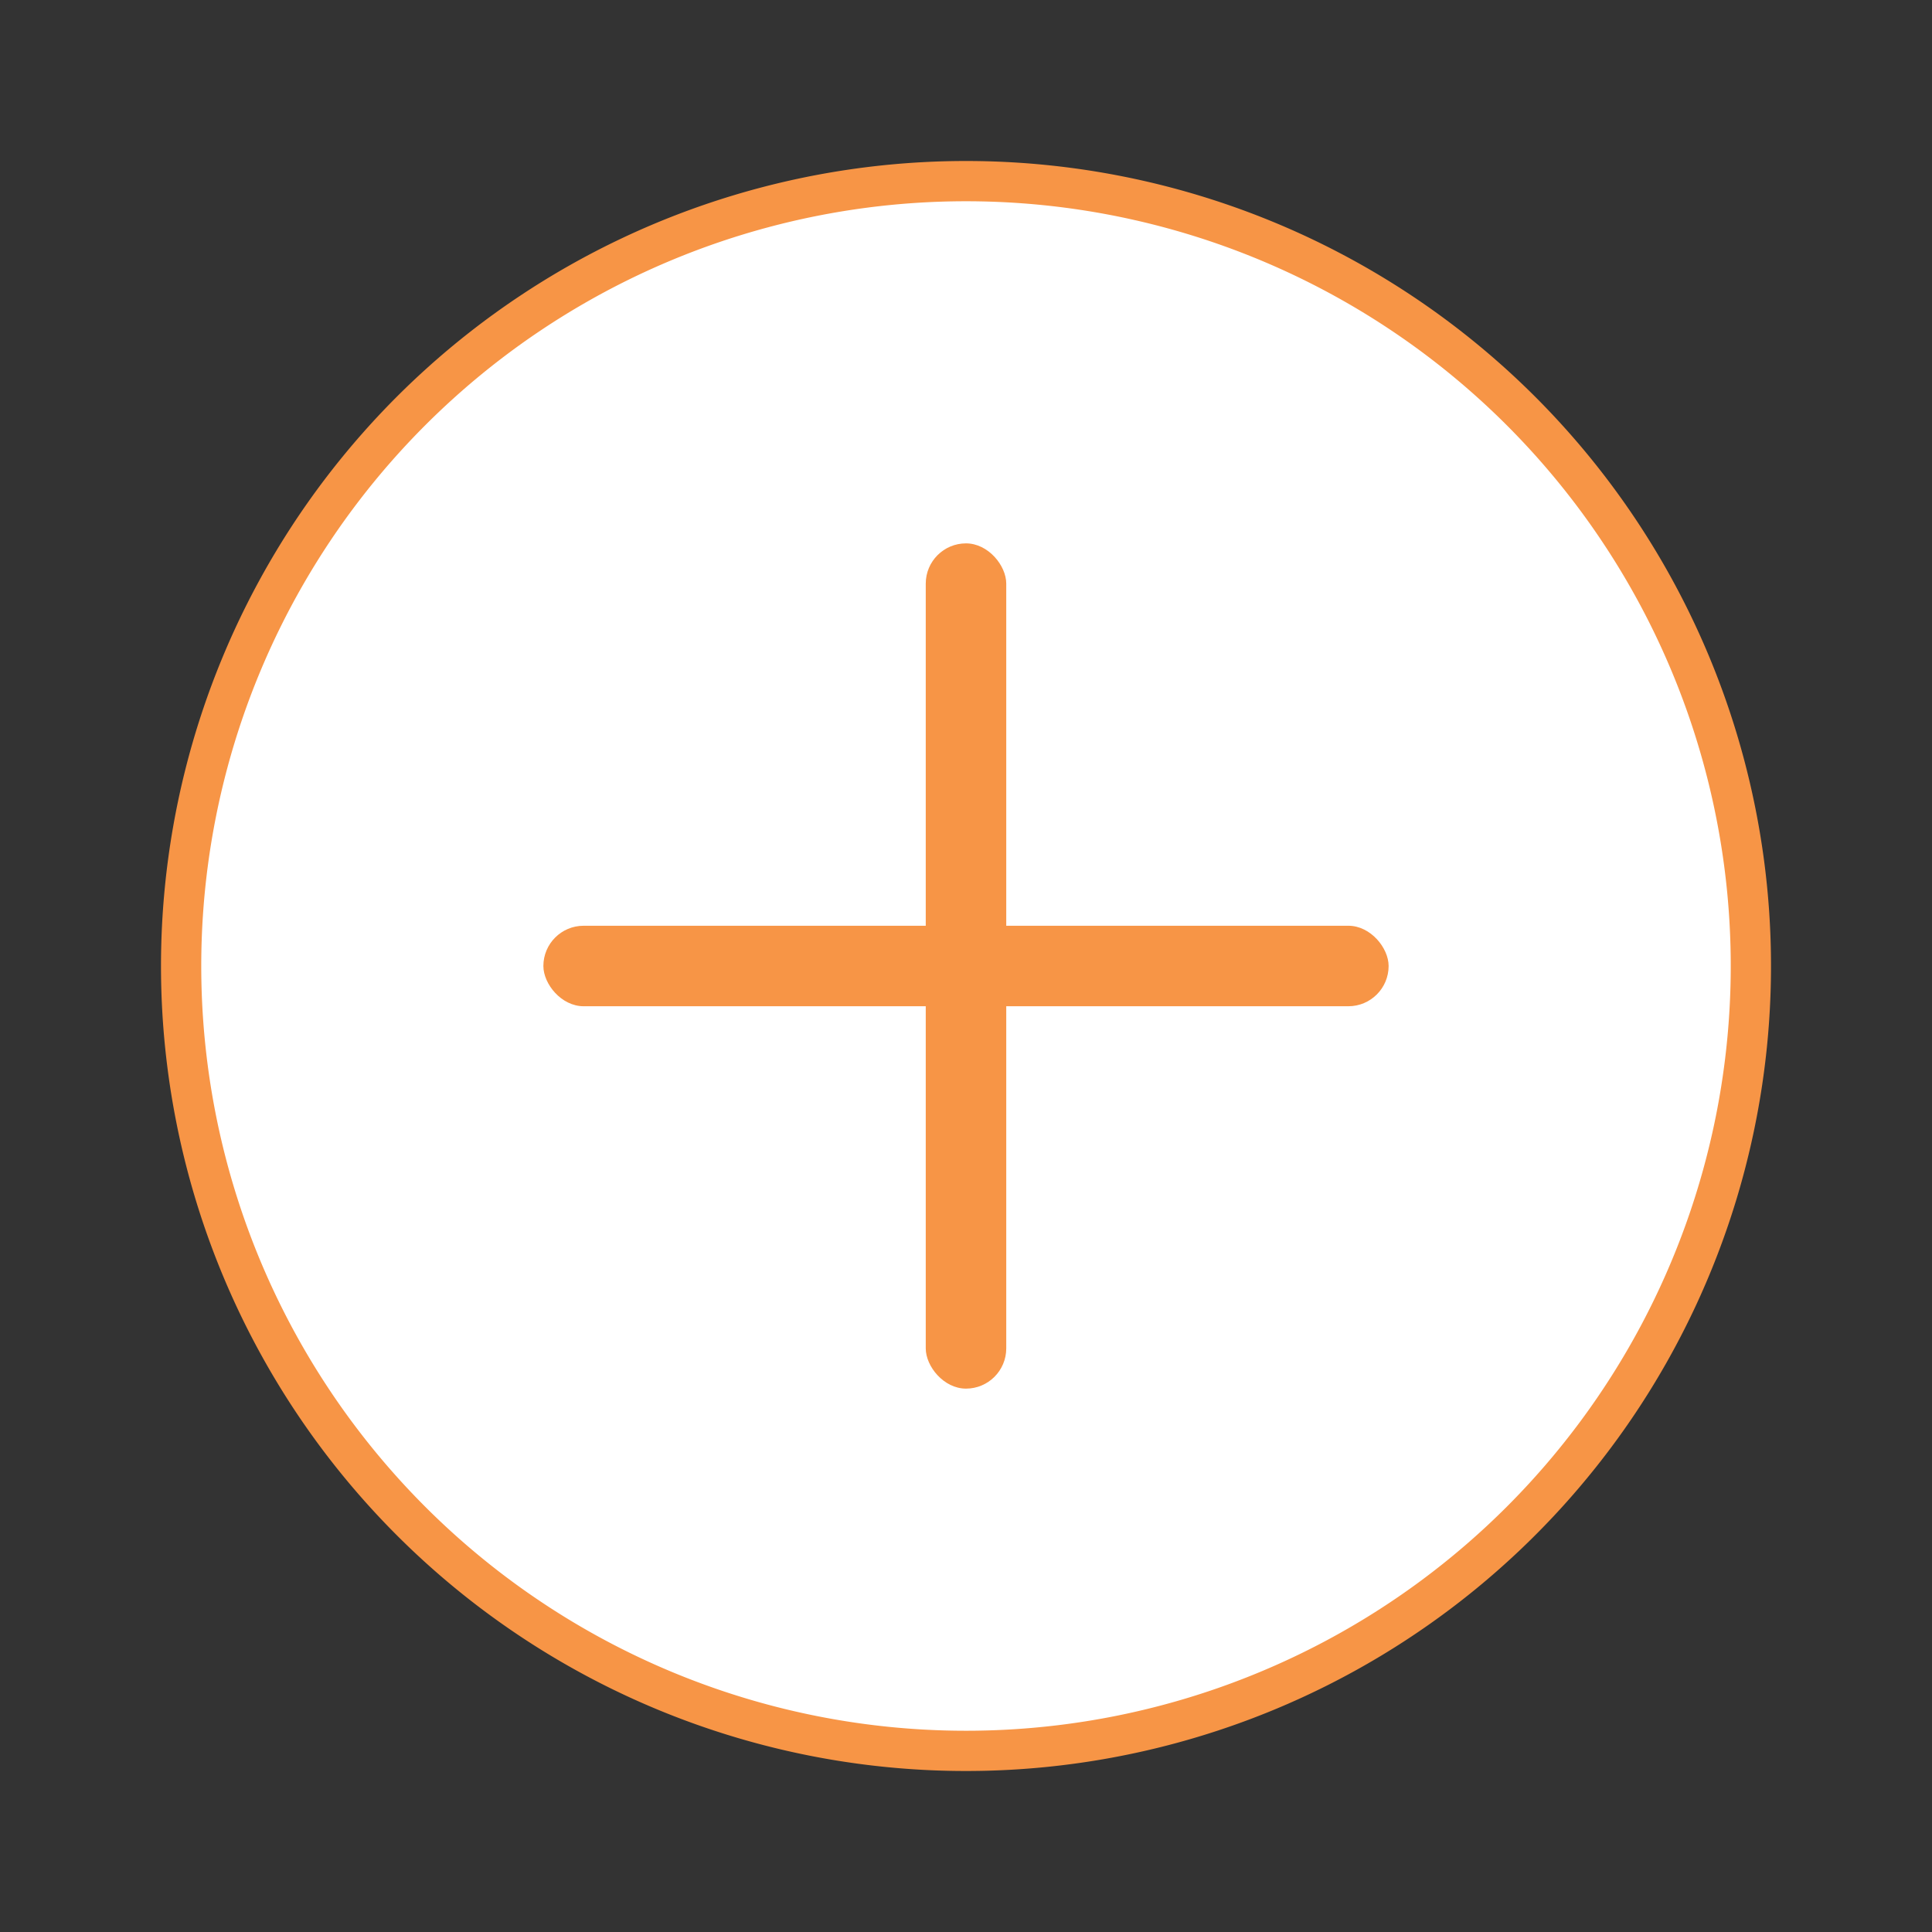 <svg id="Layer_1" data-name="Layer 1" xmlns="http://www.w3.org/2000/svg" viewBox="0 0 48 48"><rect x="0" y="0" width="48" height="48" fill="#333333" stroke="none"/><defs><style>.cls-1{opacity:0;}.cls-2{fill:#fff;}.cls-3{fill:#f79546;}</style></defs><title>add-orange</title><g class="cls-1"><rect class="cls-2" width="48" height="48"/></g><circle class="cls-2" cx="24" cy="24" r="19.5"/><path class="cls-3" d="M24,5A19,19,0,1,1,5,24,19,19,0,0,1,24,5m0-1A20,20,0,1,0,44,24,20,20,0,0,0,24,4Z"/><rect class="cls-3" x="23" y="13.5" width="2" height="21" rx="1" ry="1"/><rect class="cls-3" x="13.5" y="23" width="21" height="2" rx="1" ry="1"/></svg>